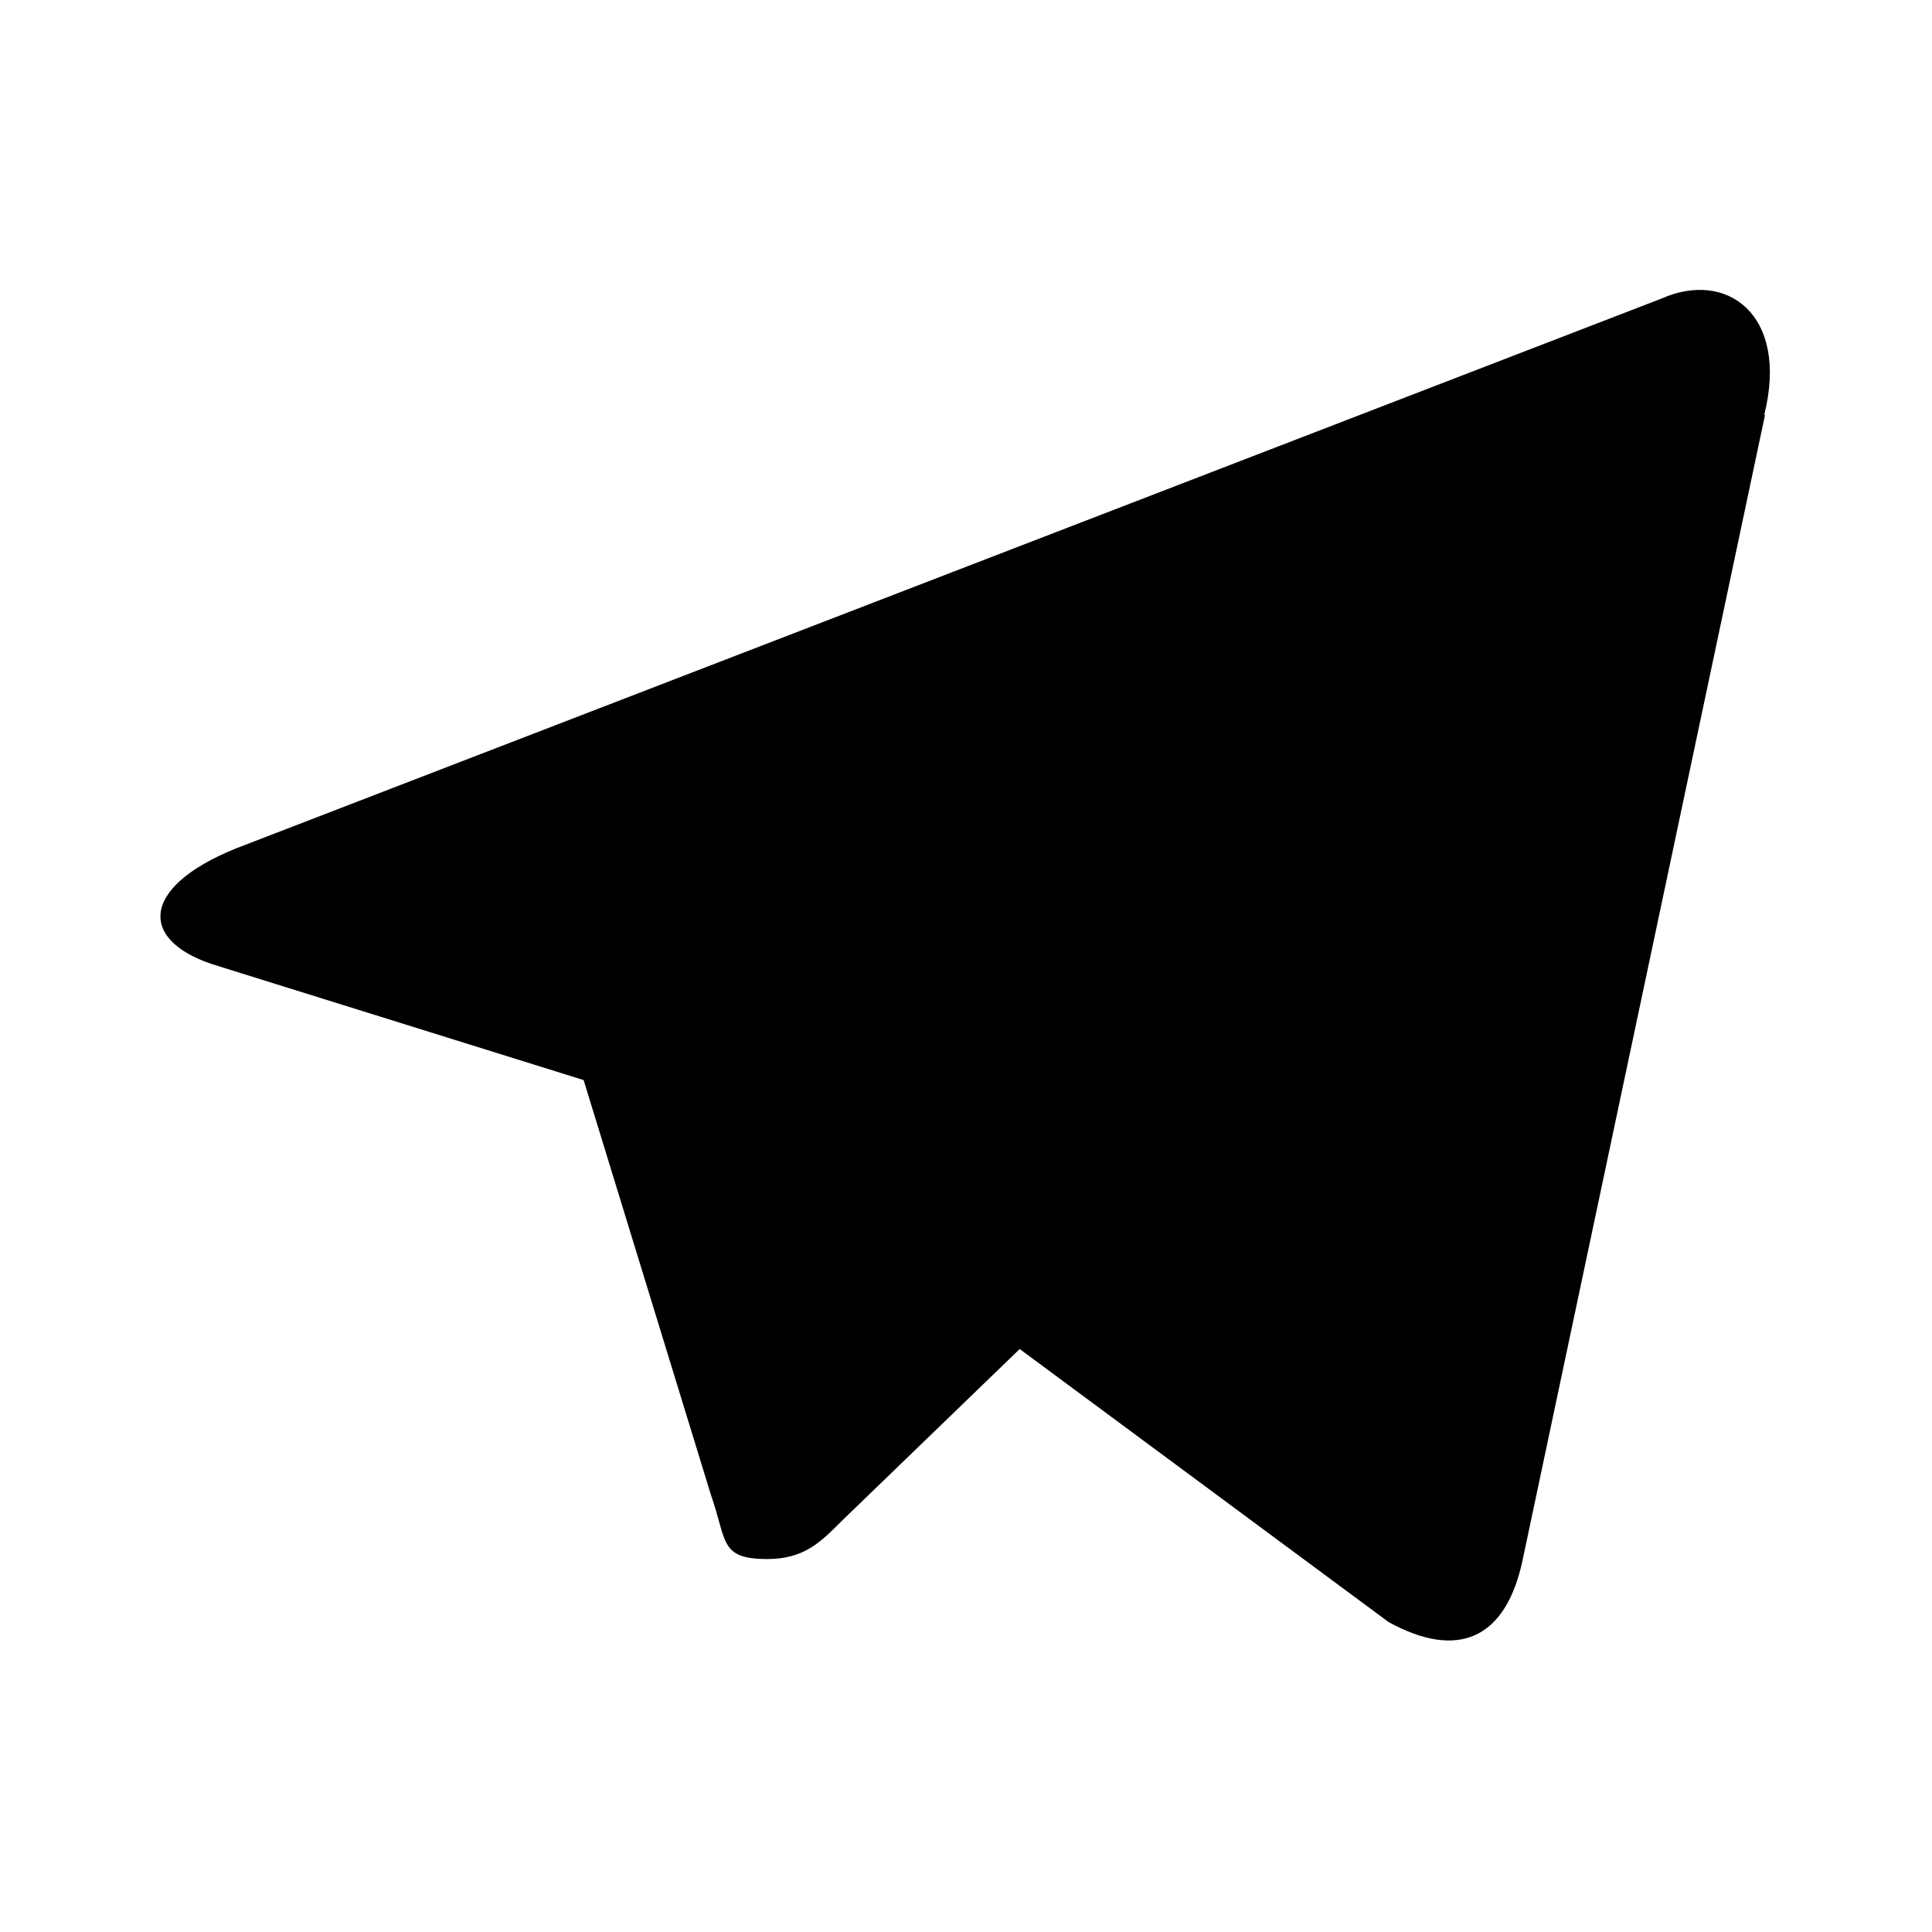 <svg
  width="24"
  height="24"
  viewBox="0 0 24 24"
  xmlns="http://www.w3.org/2000/svg"
>
  <path d="M21.925 5.158l-3.008 14.209c-.209 1.008-.817 1.25-1.667.783l-4.583-3.392L10.45 18.9c-.25.25-.458.467-.917.467-.6 0-.5-.225-.7-.792L7.25 13.417 2.708 12c-.983-.292-.991-.967.217-1.458l17.717-6.834c.808-.358 1.583.2 1.275 1.442l.008.008z" />
</svg>
